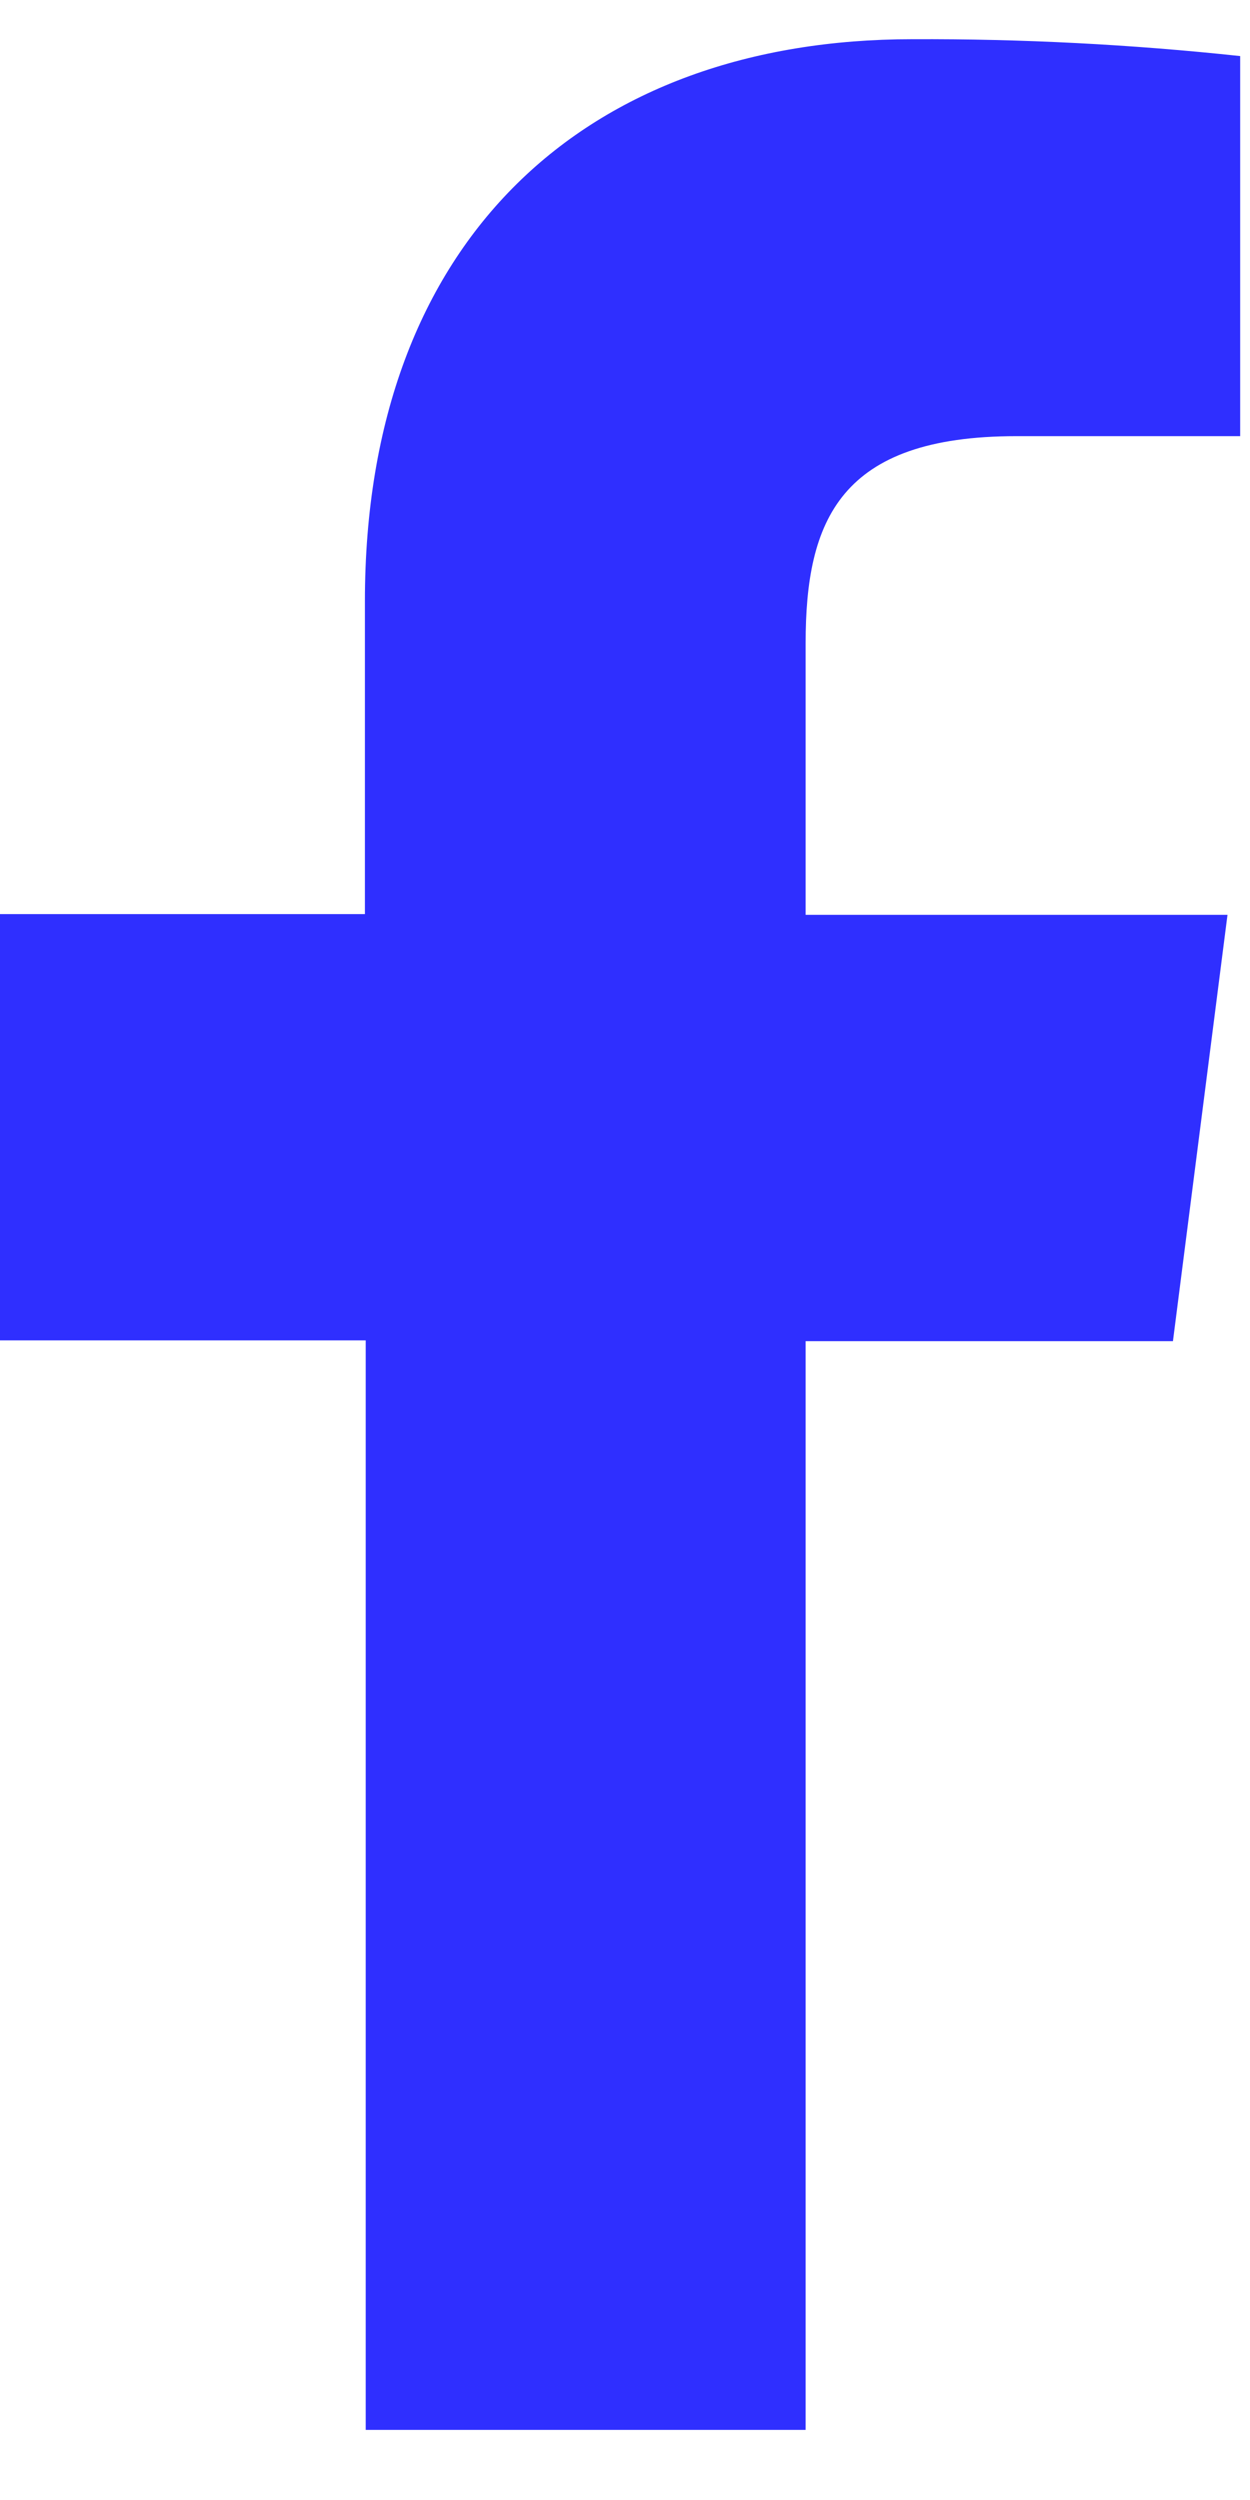 <svg width="14" height="28" viewBox="0 0 14 28" fill="none" xmlns="http://www.w3.org/2000/svg">
<path d="M9.023 27.215V15.021H13.137L13.748 10.246H9.023V7.205C9.023 5.828 9.407 4.885 11.384 4.885H13.89V0.628C12.671 0.497 11.445 0.434 10.22 0.439C6.583 0.439 4.087 2.659 4.087 6.734V10.238H0V15.012H4.096V27.215H9.023Z" fill="#2F2FFF"/>
</svg>
